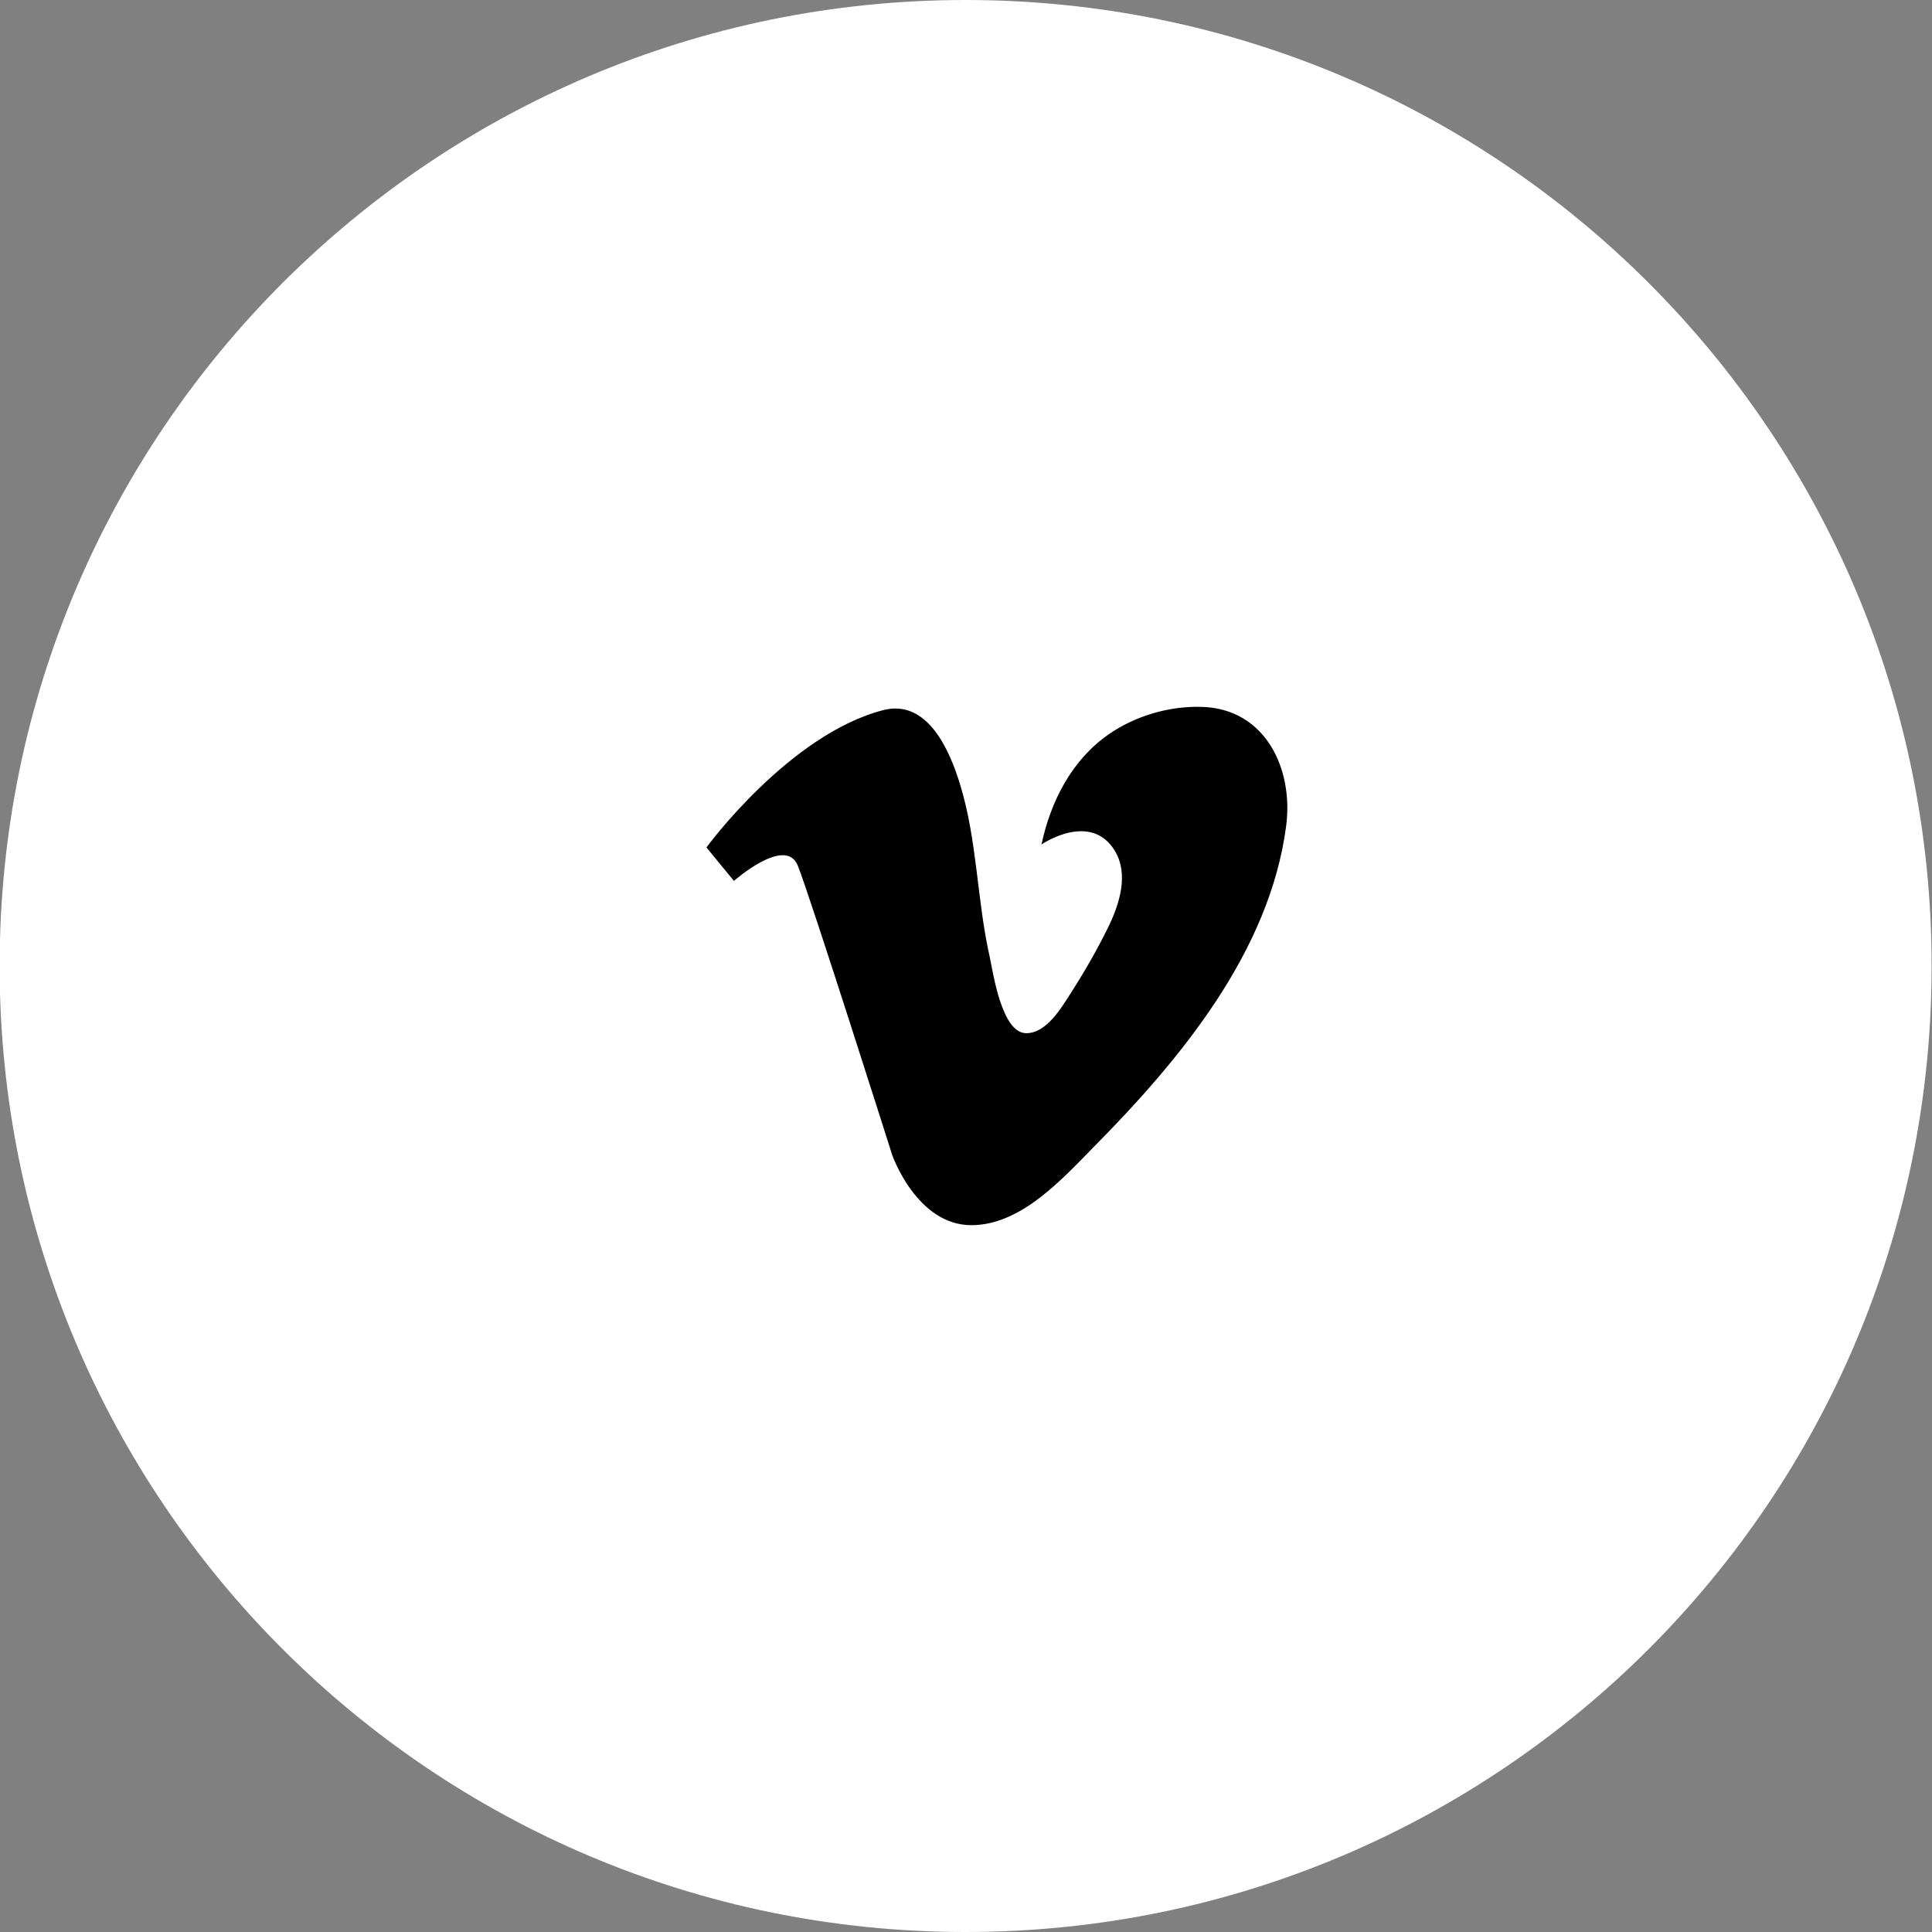<svg xmlns="http://www.w3.org/2000/svg" width="41" height="41" viewBox="0 0 41 41" fill="none">
    <rect x="0" y="0" width="41" height="41" fill="#808080" stroke="none"/>
    <path fill-rule="evenodd" clip-rule="evenodd" d="M20.492 41C31.814 41 40.992 31.822 40.992 20.5C40.992 9.178 31.814 0 20.492 0C9.17 0 -0.008 9.178 -0.008 20.5C-0.008 31.822 9.17 41 20.492 41Z" fill="white"/>
    <path d="M14.992 17.984L15.575 18.694C15.575 18.694 16.672 17.725 16.931 18.371C17.191 19.017 18.934 24.511 18.934 24.511C18.934 24.511 19.453 26 20.613 26C21.668 26 22.542 25.02 23.22 24.331C25.048 22.482 26.944 20.199 27.294 17.529C27.453 16.315 26.854 15.039 25.503 15.001C24.809 14.98 24.094 15.192 23.527 15.584C22.743 16.13 22.298 17.004 22.102 17.921C22.102 17.921 23.135 17.211 23.654 18.048C23.967 18.556 23.75 19.208 23.506 19.701C23.273 20.172 23.008 20.633 22.722 21.078C22.521 21.391 22.208 21.926 21.779 21.926C21.26 21.926 21.079 20.66 21.005 20.315C20.73 19.102 20.741 17.841 20.375 16.649C20.158 15.934 19.686 14.827 18.743 15.07C16.741 15.589 14.992 17.984 14.992 17.984Z" fill="black"/>
</svg>